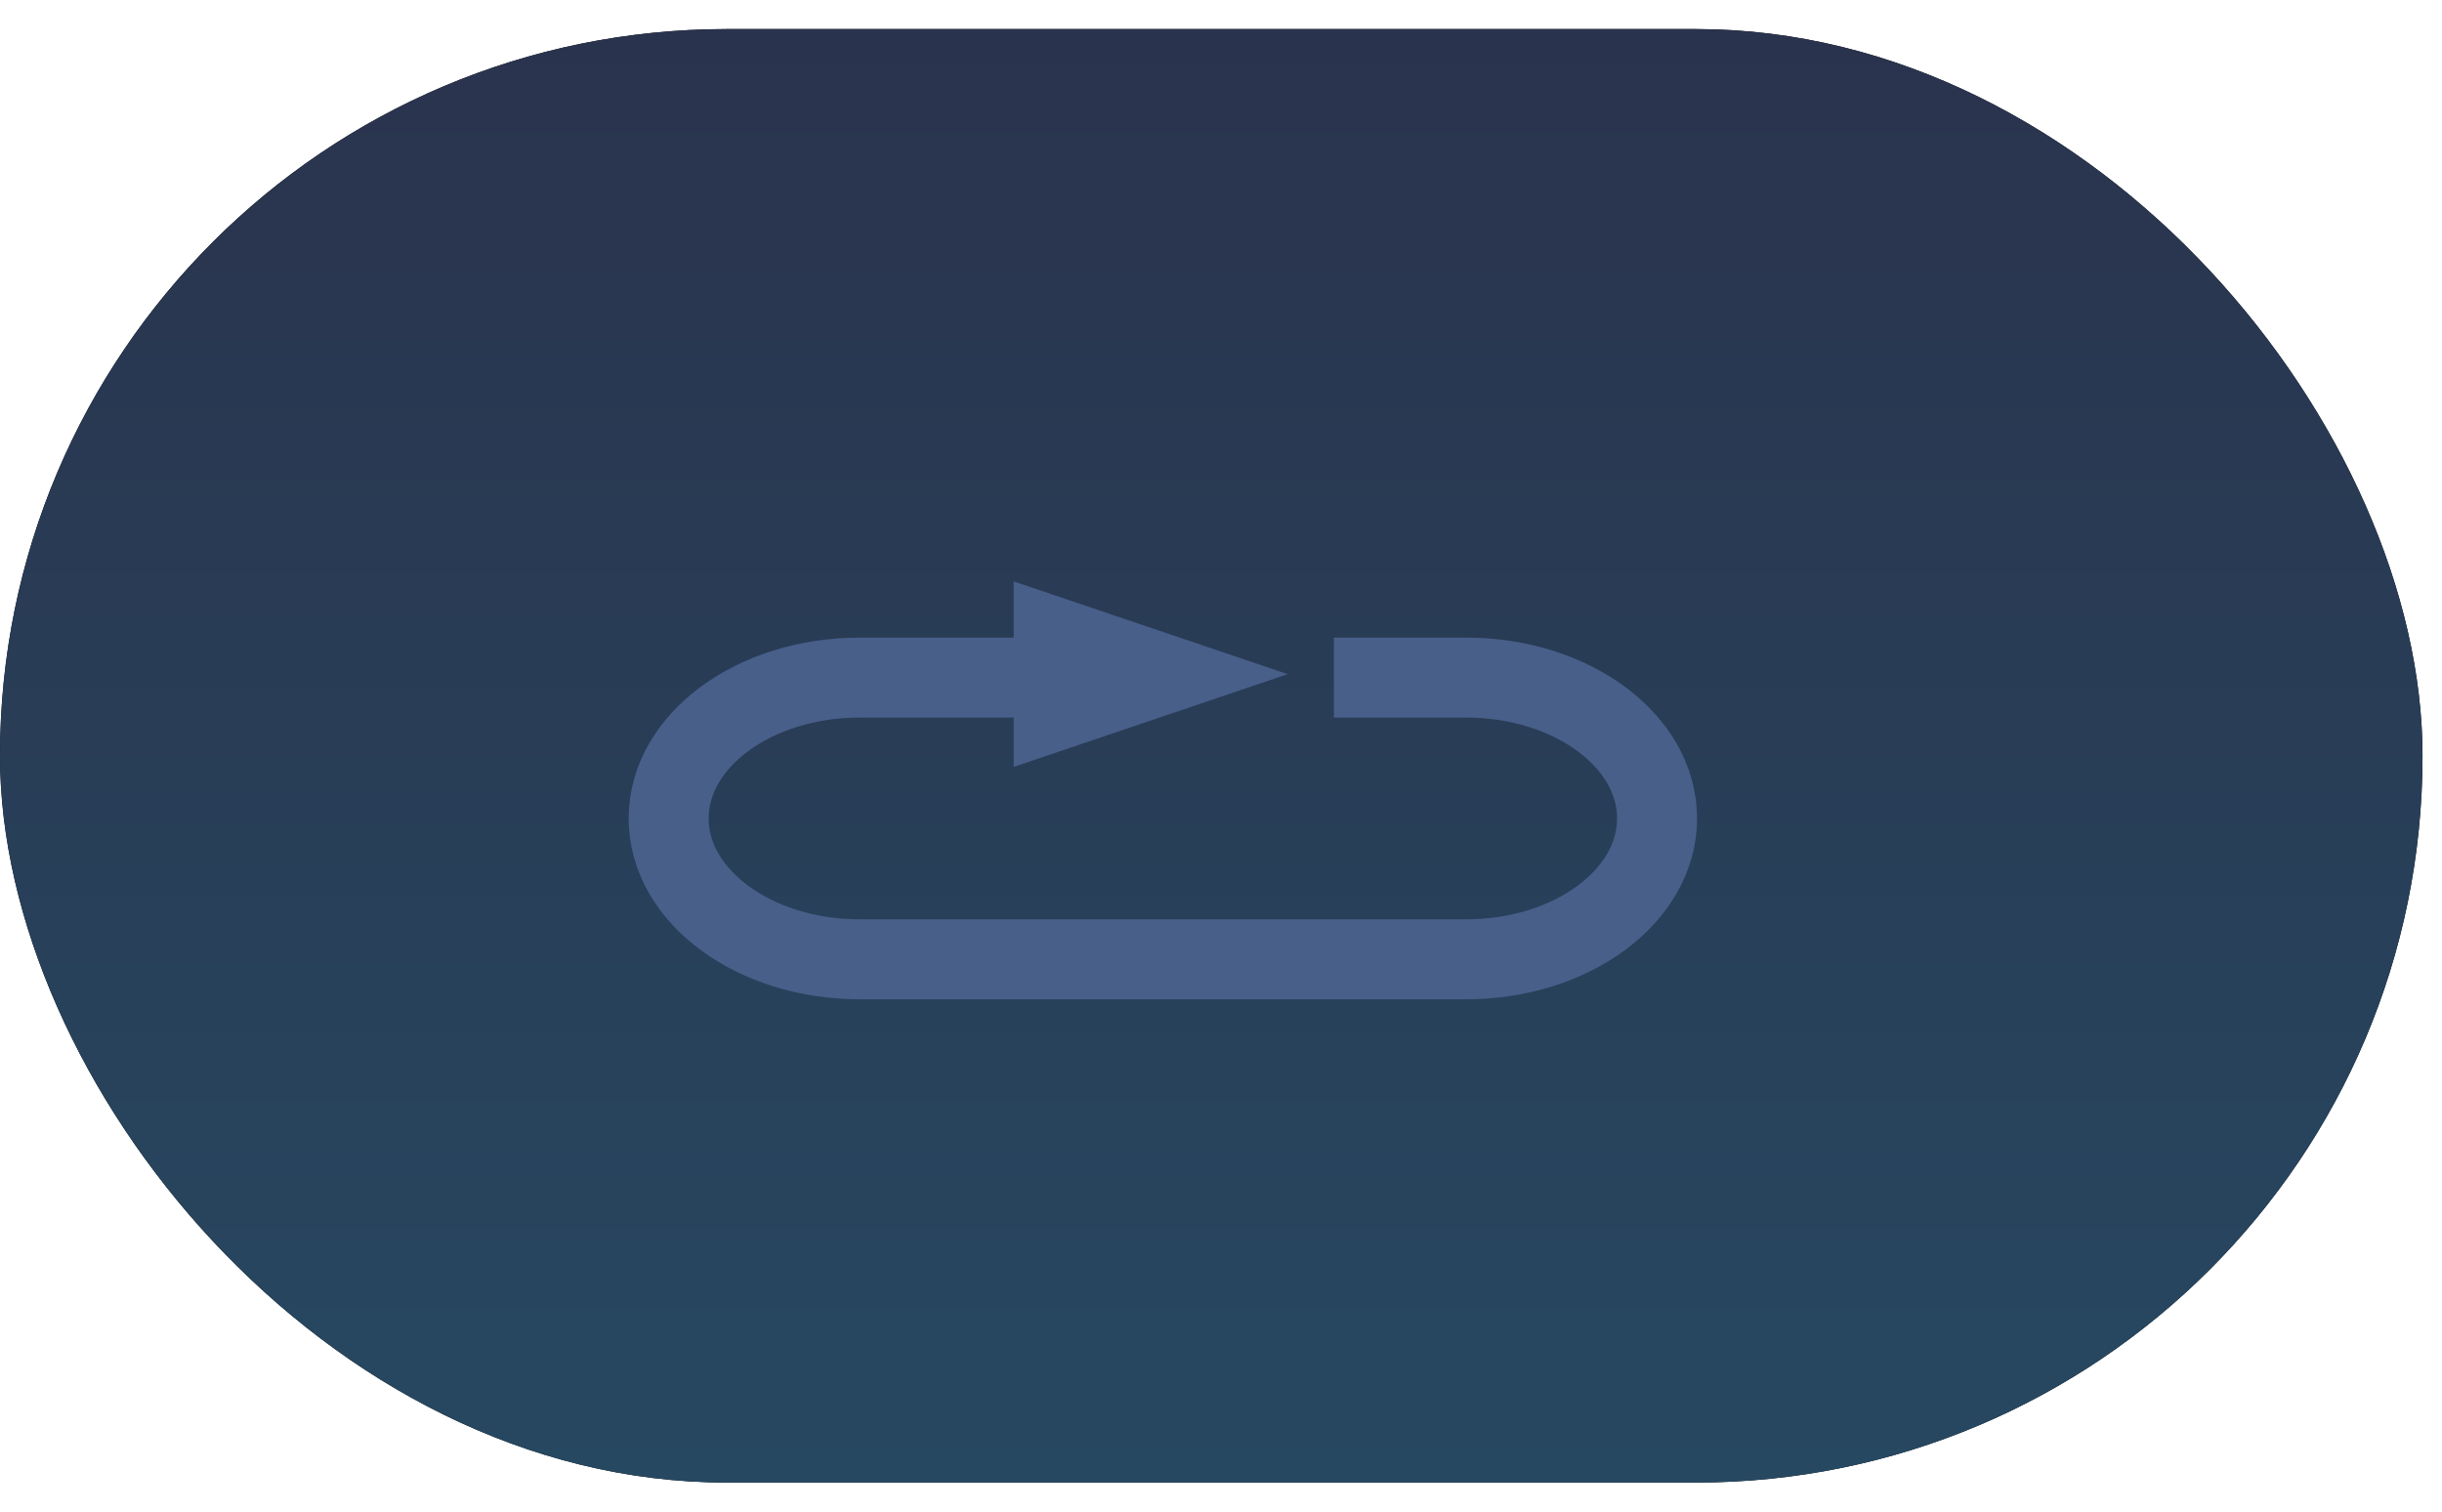 
<svg width="84px" height="52px" viewBox="0 0 84 52" version="1.1" xmlns="http://www.w3.org/2000/svg" xmlns:xlink="http://www.w3.org/1999/xlink">
    <!-- Generator: Sketch 50.2 (55047) - http://www.bohemiancoding.com/sketch -->
    <desc>Created with Sketch.</desc>
    <defs>
        <linearGradient x1="50%" y1="100%" x2="50%" y2="3.061617e-15%" id="linearGradient-1">
            <stop stop-color="#274861" offset="0%"></stop>
            <stop stop-color="#2A334D" offset="100%"></stop>
        </linearGradient>
        <rect id="path-2" x="0" y="0" width="83.33" height="50" rx="25"></rect>
        <filter x="-0.6%" y="-3.0%" width="101.2%" height="106.0%" filterUnits="objectBoundingBox" id="filter-3">
            <feOffset dx="0" dy="-1" in="SourceAlpha" result="shadowOffsetOuter1"></feOffset>
            <feColorMatrix values="0 0 0 0 0   0 0 0 0 0   0 0 0 0 0  0 0 0 0.287 0" type="matrix" in="shadowOffsetOuter1" result="shadowMatrixOuter1"></feColorMatrix>
            <feOffset dx="0" dy="1" in="SourceAlpha" result="shadowOffsetOuter2"></feOffset>
            <feColorMatrix values="0 0 0 0 1   0 0 0 0 1   0 0 0 0 1  0 0 0 0.12 0" type="matrix" in="shadowOffsetOuter2" result="shadowMatrixOuter2"></feColorMatrix>
            <feMerge>
                <feMergeNode in="shadowMatrixOuter1"></feMergeNode>
                <feMergeNode in="shadowMatrixOuter2"></feMergeNode>
            </feMerge>
        </filter>
        <filter x="-7.6%" y="-3.8%" width="118.2%" height="130.8%" filterUnits="objectBoundingBox" id="filter-4">
            <feOffset dx="0" dy="1" in="SourceAlpha" result="shadowOffsetOuter1"></feOffset>
            <feColorMatrix values="0 0 0 0 0   0 0 0 0 0   0 0 0 0 0  0 0 0 0.5 0" type="matrix" in="shadowOffsetOuter1" result="shadowMatrixOuter1"></feColorMatrix>
            <feMerge>
                <feMergeNode in="shadowMatrixOuter1"></feMergeNode>
                <feMergeNode in="SourceGraphic"></feMergeNode>
            </feMerge>
        </filter>
    </defs>
    <g id="Page-1" stroke="none" stroke-width="1" fill="none" fill-rule="evenodd">
        <g id="Group-33" transform="translate(0, 1)">
            <g id="Rectangle-4">
                <use fill="black" fill-opacity="1" filter="url(#filter-3)" xlink:href="#path-2"></use>
                <use fill="url(#linearGradient-1)" fill-rule="evenodd" xlink:href="#path-2"></use>
            </g>
            <g id="Group-26" filter="url(#filter-4)" transform="translate(23, 18)">
                <polygon id="Triangle-2" fill="#485F8A" points="21.292 3.191 11.868 6.382 11.868 0"></polygon>
                <path d="M22.883,3.309 C24.397,3.309 25.911,3.309 27.425,3.309 C31.056,3.309 34,5.478 34,8.155 C34,10.831 31.056,13 27.425,13 L6.575,13 C2.944,13 0,10.831 0,8.155 C0,5.478 2.944,3.309 6.575,3.309 L12.445,3.309" id="Rectangle-3" stroke="#485F8A" stroke-width="2.75"></path>
            </g>
        </g>
    </g>
</svg>